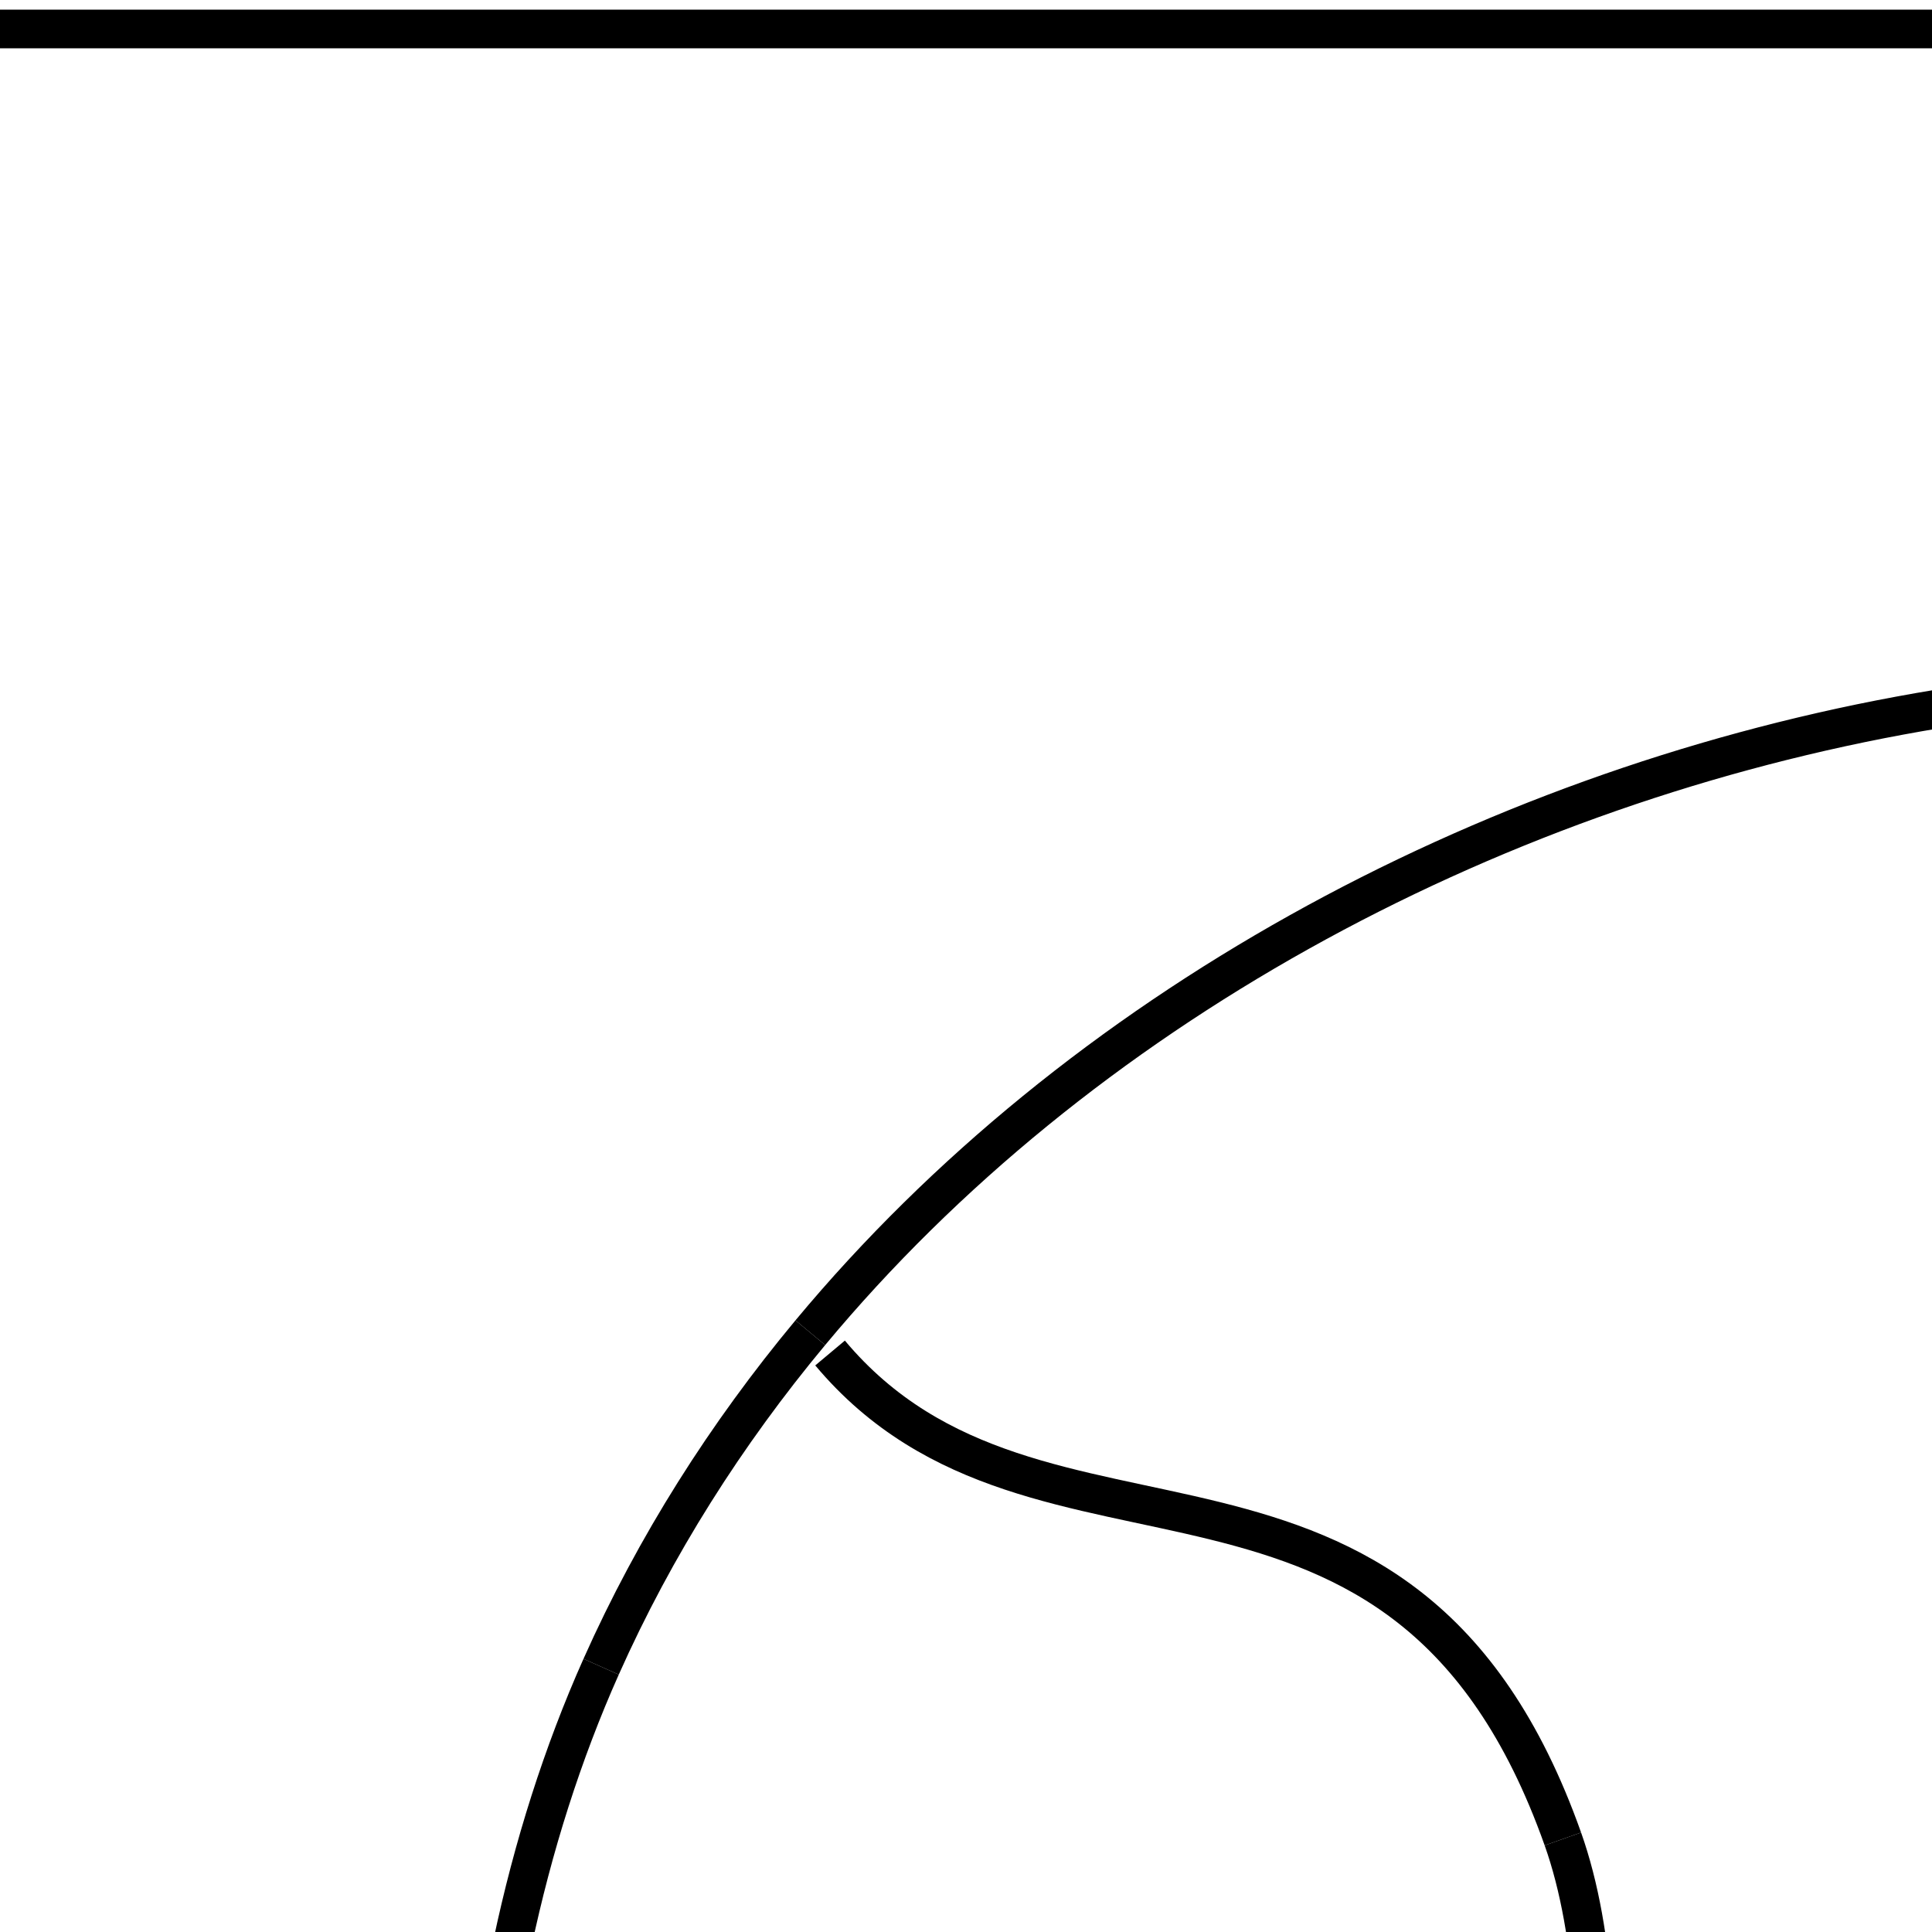 <?xml version="1.0" encoding="utf-8" ?>
<svg baseProfile="full" height="100" version="1.1" width="100" xmlns="http://www.w3.org/2000/svg" xmlns:ev="http://www.w3.org/2001/xml-events" xmlns:xlink="http://www.w3.org/1999/xlink"><defs /><line stroke="black" stroke-width="2" x1="-2.966" x2="229.113" y1="1.5" y2="1.5" /><line stroke="black" stroke-width="2" x1="229.113" x2="229.113" y1="1.5" y2="233.579" /><line stroke="black" stroke-width="2" x1="229.113" x2="-2.966" y1="233.579" y2="233.579" /><line stroke="black" stroke-width="2" x1="-2.966" x2="-2.966" y1="233.579" y2="1.5" /><path d="M 41.942,68.98 C 37.584,74.219 33.91,80.0 31.114,86.269" fill="none" stroke="black" stroke-width="2" /><path d="M 31.114,86.269 C 23.136,104.156 22.448,128.023 30.39,146.018" fill="none" stroke="black" stroke-width="2" /><path d="M 30.39,146.018 C 32.226,150.179 34.409,154.115 36.891,157.808" fill="none" stroke="black" stroke-width="2" /><path d="M 176.5,67.5 C 171.555,60.218 165.893,53.421 158.893,48.348" fill="none" stroke="black" stroke-width="2" /><path d="M 158.893,48.348 C 125.487,24.137 69.766,35.53 41.942,68.98" fill="none" stroke="black" stroke-width="2" /><path d="M 36.891,157.808 C 64.31,198.601 128.306,209.766 166.5,167.5" fill="none" stroke="black" stroke-width="2" /><path d="M 42.964,70.031 C 53.818,82.981 72.618,71.863 80.894,95.184" fill="none" stroke="black" stroke-width="2" /><path d="M 80.894,95.184 C 84.384,105.02 81.922,122.488 78.675,132.286" fill="none" stroke="black" stroke-width="2" /><path d="M 78.675,132.286 C 70.545,156.818 52.746,144.905 38.041,156.835" fill="none" stroke="black" stroke-width="2" /><line stroke="black" stroke-width="2" x1="38.041" x2="36.891" y1="156.835" y2="157.808" /><path d="M 166.5,167.5 C 184.026,146.046 190.851,129.771 189.97,106.952" fill="none" stroke="black" stroke-width="2" /><path d="M 189.97,106.952 C 189.424,92.814 185.394,80.666 176.5,67.5" fill="none" stroke="black" stroke-width="2" /><path d="M 176.5,67.5 C 162.824,84.239 142.542,70.7 124.127,82.523" fill="none" stroke="black" stroke-width="2" /><path d="M 124.127,82.523 C 101.588,96.993 100.88,125.778 119.062,142.128" fill="none" stroke="black" stroke-width="2" /><path d="M 119.062,142.128 C 132.572,154.276 154.293,151.112 165.864,166.805" fill="none" stroke="black" stroke-width="2" /><line stroke="black" stroke-width="2" x1="165.864" x2="166.5" y1="166.805" y2="167.501" /></svg>